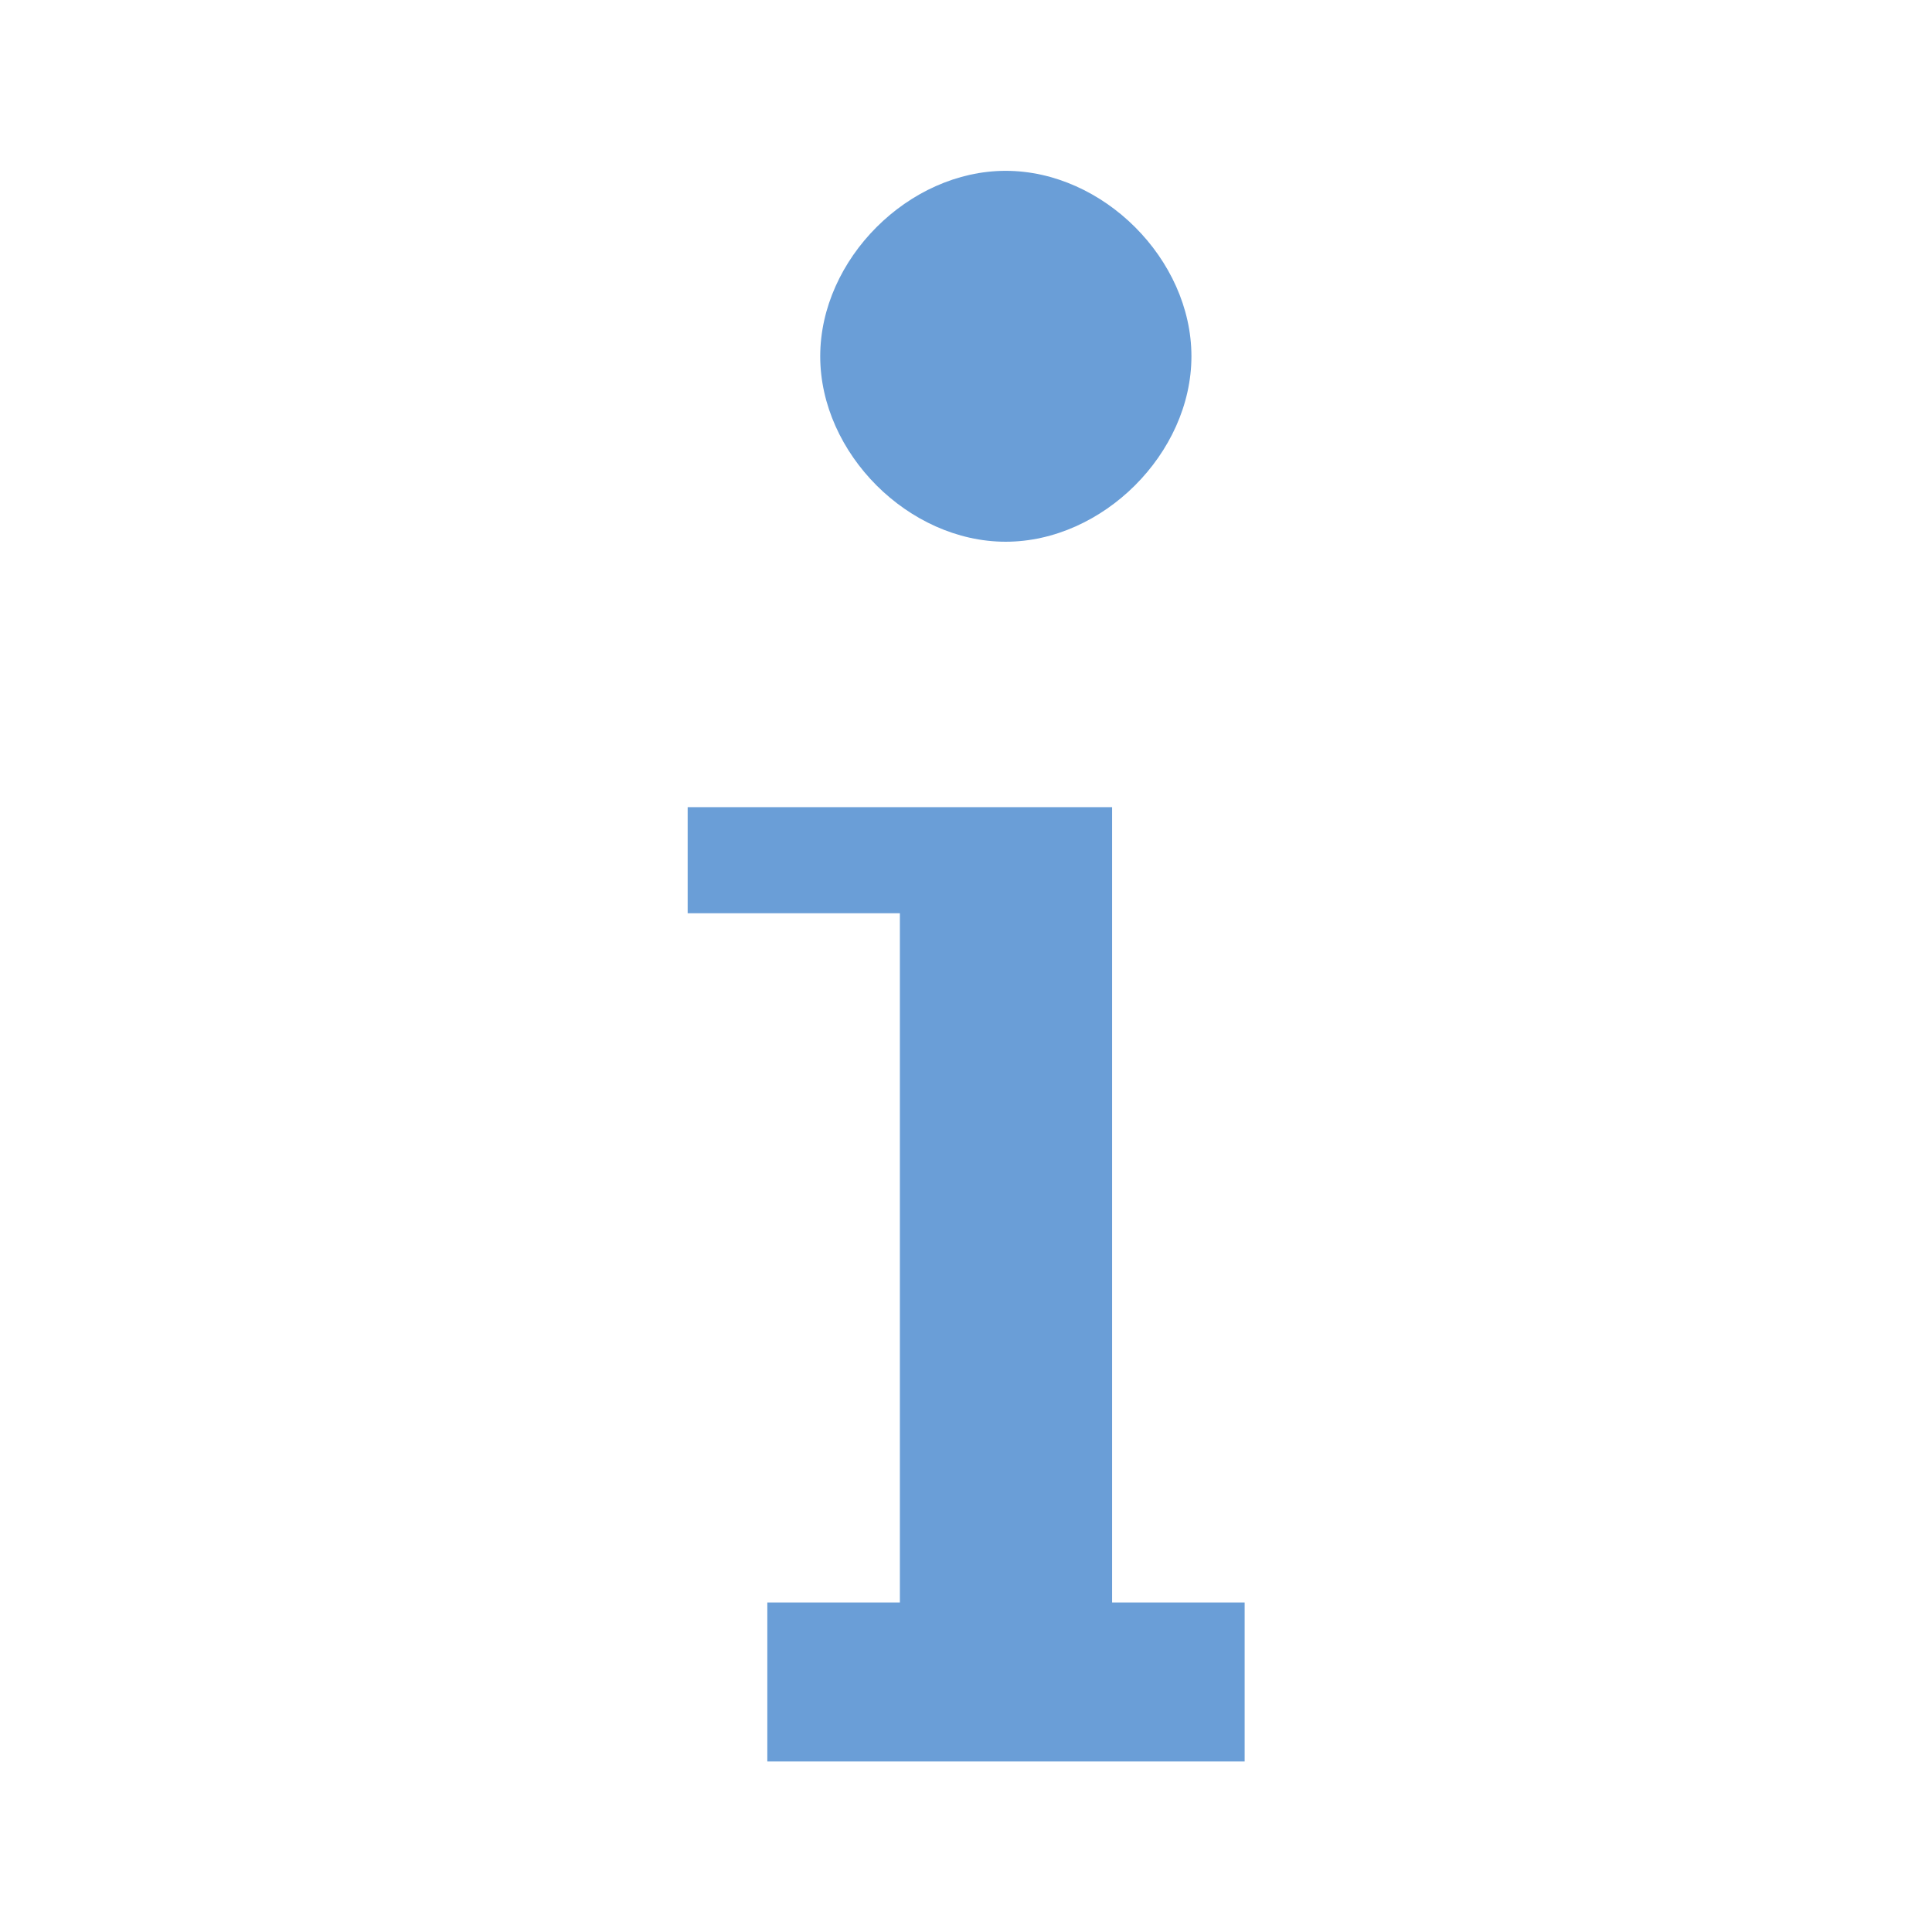 <?xml version="1.0" encoding="UTF-8" standalone="no"?>
<!-- Created with Inkscape (http://www.inkscape.org/) -->

<svg
   xmlns:dc="http://purl.org/dc/elements/1.1/"
   xmlns:cc="http://creativecommons.org/ns#"
   xmlns:rdf="http://www.w3.org/1999/02/22-rdf-syntax-ns#"
   xmlns:svg="http://www.w3.org/2000/svg"
   xmlns="http://www.w3.org/2000/svg"
   xmlns:sodipodi="http://sodipodi.sourceforge.net/DTD/sodipodi-0.dtd"
   xmlns:inkscape="http://www.inkscape.org/namespaces/inkscape"
   width="22"
   height="22"
   id="svg2"
   version="1.1"
   inkscape:version="0.91pre2 r13516"
   viewBox="0 0 6.209 6.209"
   sodipodi:docname="document-info.svg">
  <defs
     id="defs4" />
  <sodipodi:namedview
     id="base"
     pagecolor="#ffffff"
     bordercolor="#666666"
     borderopacity="1.0"
     inkscape:pageopacity="0.0"
     inkscape:pageshadow="2"
     inkscape:zoom="16.068745"
     inkscape:cx="16.646895"
     inkscape:cy="9.4510314"
     inkscape:document-units="px"
     inkscape:current-layer="layer1"
     showgrid="true"
     units="px"
     inkscape:window-width="1301"
     inkscape:window-height="744"
     inkscape:window-x="65"
     inkscape:window-y="24"
     inkscape:window-maximized="1">
    <sodipodi:guide
       position="9,39"
       orientation="30,0"
       id="guide3266" />
    <sodipodi:guide
       position="9,9"
       orientation="0,30"
       id="guide3268" />
    <sodipodi:guide
       position="39,9"
       orientation="-30,0"
       id="guide3270" />
    <sodipodi:guide
       position="39,39"
       orientation="0,-30"
       id="guide3272" />
    <inkscape:grid
       type="xygrid"
       id="grid3339" />
  </sodipodi:namedview>
  <g
     inkscape:label="Capa 1"
     inkscape:groupmode="layer"
     id="layer1"
     transform="translate(0,-290.791)">
    <path
       style="fill:#6A9ED7;fill-opacity:1;fill-rule:evenodd;stroke:none"
       d="m 3.232,291.34 c -0.312,2e-5 -0.596,0.284 -0.596,0.596 0,0.312 0.284,0.596 0.596,0.596 0.312,2e-5 0.597,-0.284 0.597,-0.596 0,-0.312 -0.284,-0.596 -0.597,-0.596 z m -1.022,2.045 0,0.341 0.682,0 0,2.215 -0.426,0 0,0.511 1.534,0 0,-0.511 -0.426,0 0,-2.556 -0.682,0 -0.682,0 z"
       id="rect3262"
       inkscape:connector-curvature="0" />
  </g>
</svg>
